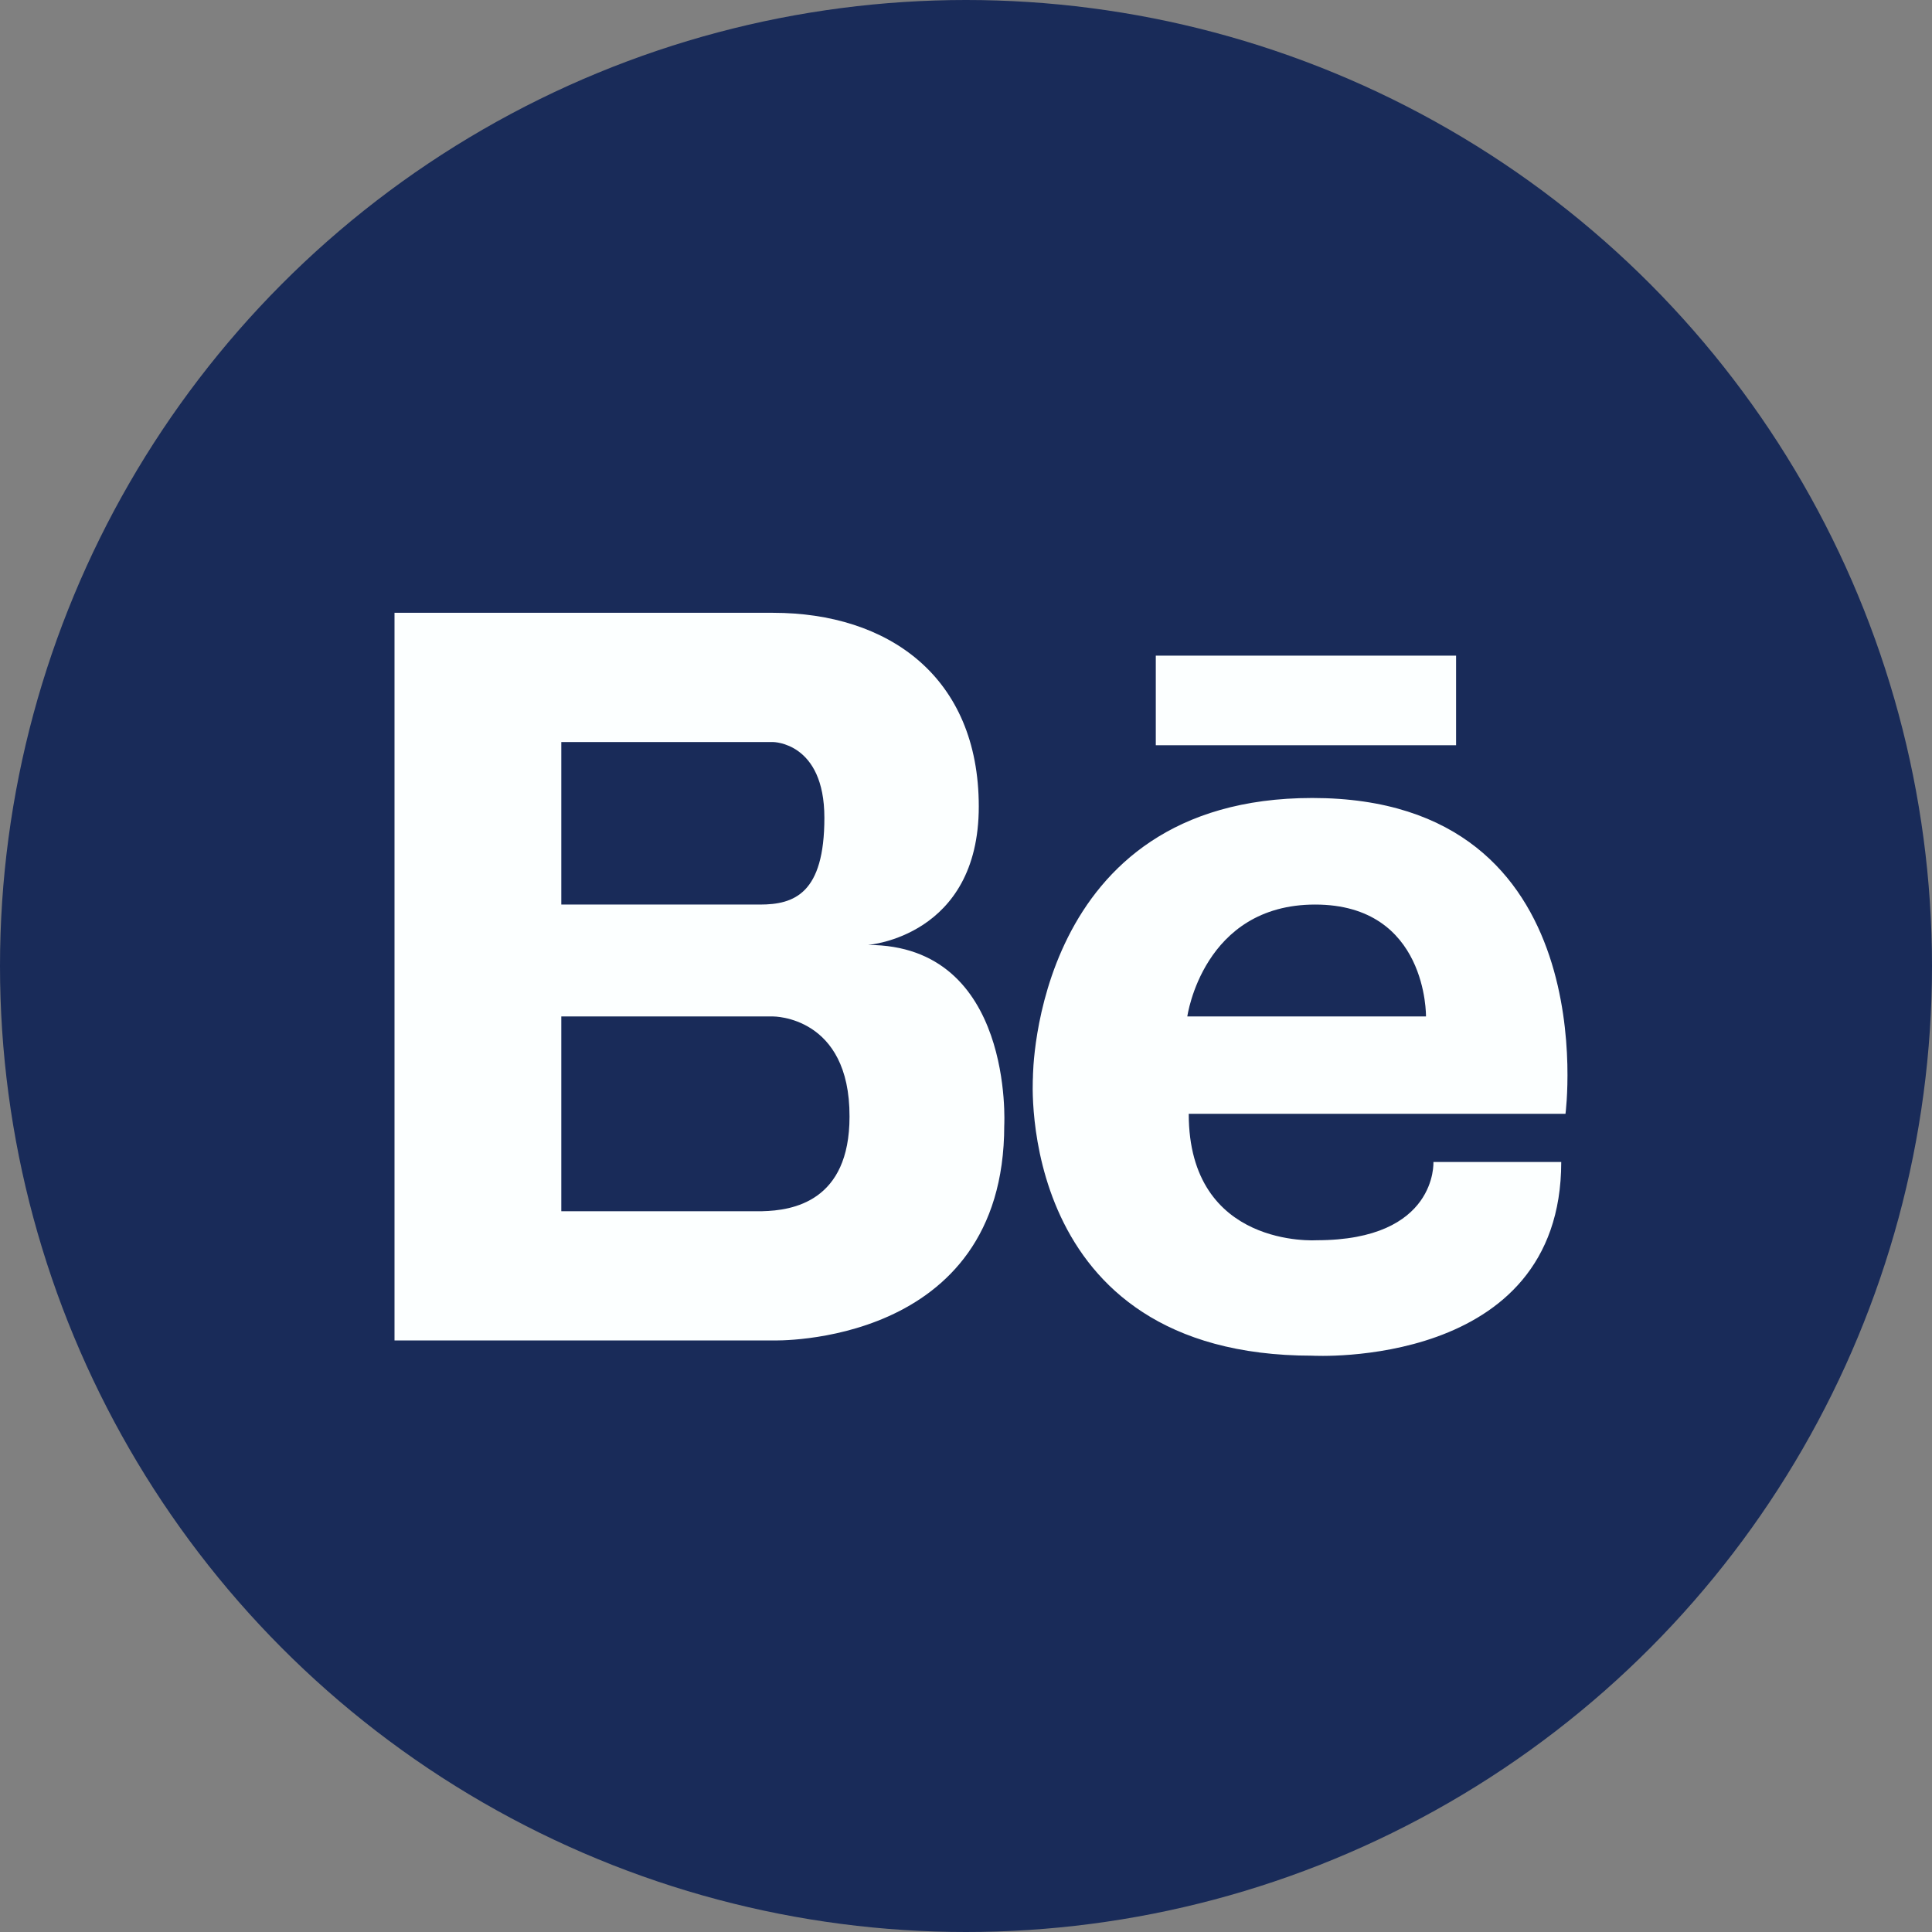 <svg xmlns="http://www.w3.org/2000/svg" viewBox="0 0 112.196 112.196" width="512" height="512"><rect x="0" y="0" width="112.196" height="112.196" fill="#808080" stroke="none"/><circle cx="56.098" cy="56.098" r="56.098" data-original="#4176FA" data-old_color="#4176FA" fill="#192b59"/><path d="M76.209 46.341c-16.203 0-16.224 16.142-16.224 16.225 0 0-1.11 16.162 16.224 16.162 0 0 14.456.822 14.456-11.248h-7.423s.246 4.544-6.786 4.544c0 0-7.423.494-7.423-7.341h21.879s2.406-18.342-14.703-18.342zM68.95 59.028s.905-6.498 7.424-6.498c6.539 0 6.436 6.498 6.436 6.498H68.95zm-18.546-4.153s6.436-.473 6.436-8.04c0-7.546-5.264-11.248-11.947-11.248H22.91v42.256h21.981s13.428.412 13.428-12.481c.001 0 .577-10.487-7.915-10.487zM32.596 43.092h12.296s2.982 0 2.982 4.4-1.748 5.038-3.743 5.038H32.596v-9.438zm11.68 27.246h-11.68v-11.31h12.296s4.463-.041 4.442 5.819c0 4.936-3.31 5.45-5.058 5.491zM67.12 38.075v5.203h17.438v-5.203H67.12z" data-original="#F1F2F2" class="active-path" data-old_color="#F1F2F2" fill="#fcffff"/></svg>